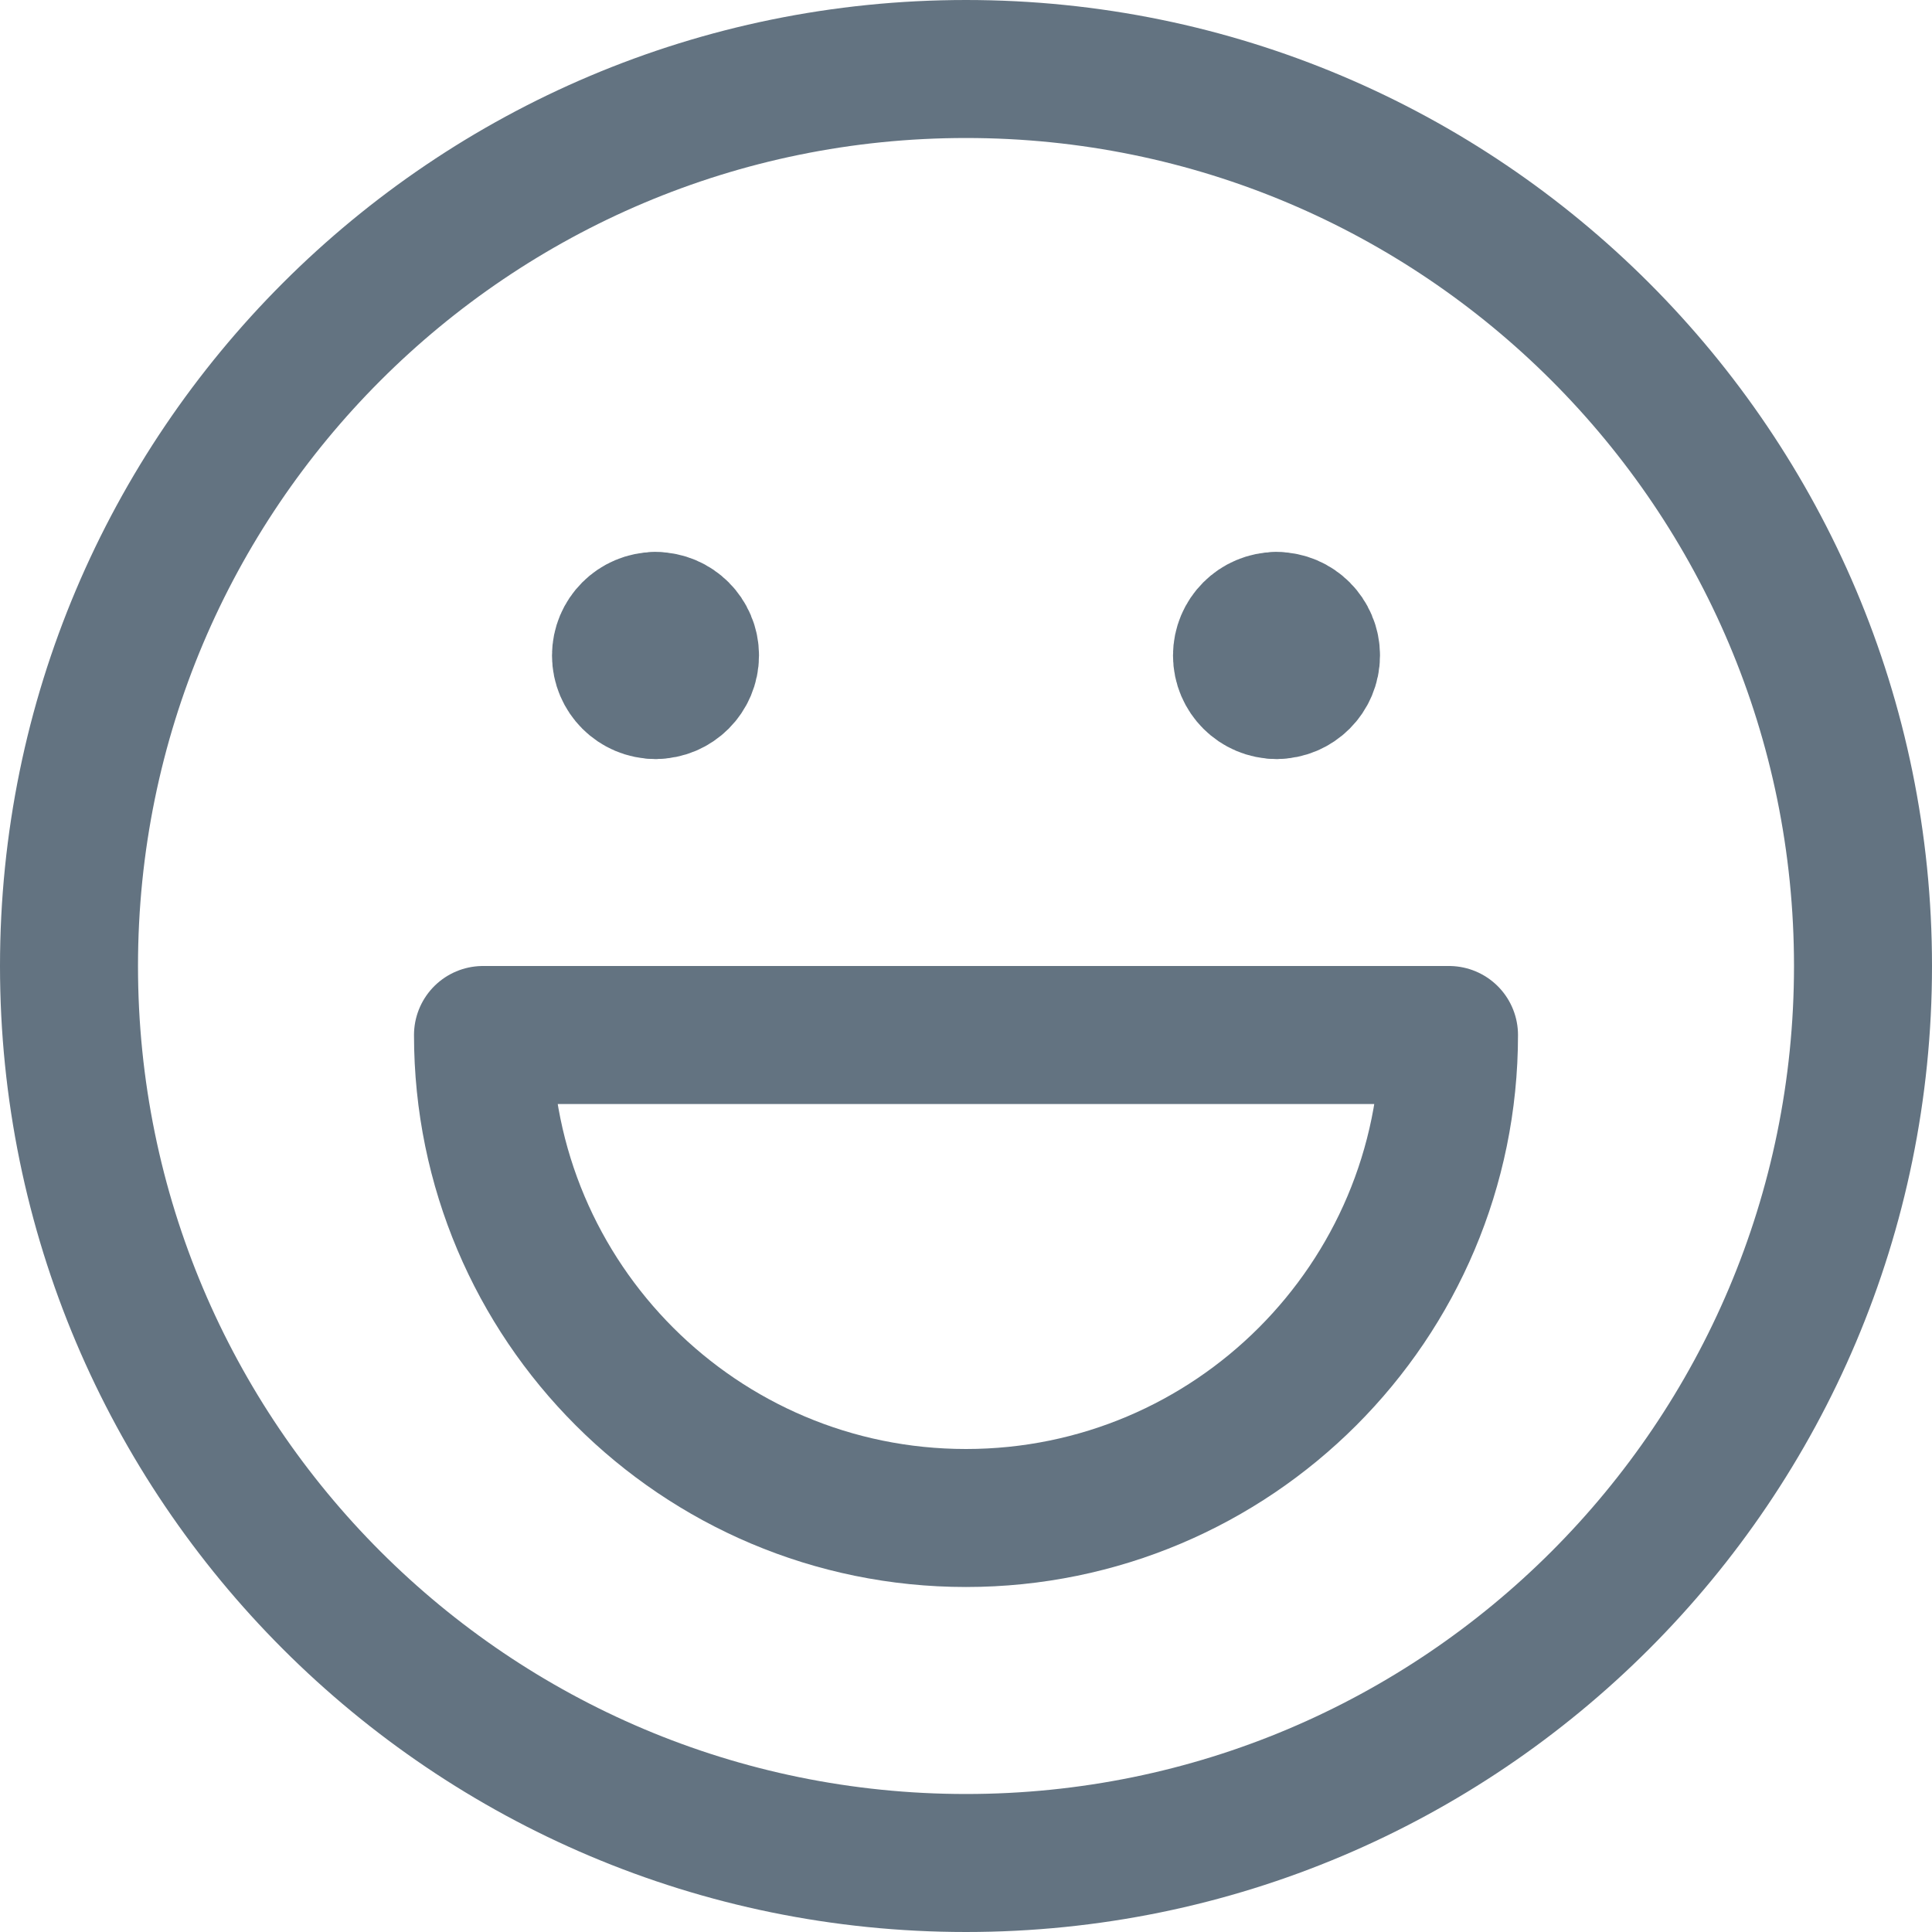 <svg width="14" height="14" viewBox="0 0 14 14" fill="none" xmlns="http://www.w3.org/2000/svg">
<path d="M7 13.5C10.59 13.5 13.5 10.59 13.5 7C13.5 3.41 10.59 0.5 7 0.5C3.41 0.5 0.5 3.41 0.5 7C0.5 10.59 3.41 13.5 7 13.5Z" stroke="#637381" stroke-linejoin="round"/>
<path d="M4.75 5C4.612 5 4.5 4.888 4.5 4.75C4.5 4.612 4.612 4.5 4.75 4.5" stroke="#637381" stroke-linecap="round" stroke-linejoin="round"/>
<path d="M4.75 5C4.888 5 5 4.888 5 4.75C5 4.612 4.888 4.5 4.75 4.5" stroke="#637381" stroke-linecap="round" stroke-linejoin="round"/>
<path d="M9.25 5C9.112 5 9 4.888 9 4.75C9 4.612 9.112 4.5 9.25 4.5" stroke="#637381" stroke-linecap="round" stroke-linejoin="round"/>
<path d="M9.25 5C9.388 5 9.5 4.888 9.5 4.75C9.5 4.612 9.388 4.5 9.25 4.5" stroke="#637381" stroke-linecap="round" stroke-linejoin="round"/>
<path d="M7 11C8.933 11 10.5 9.433 10.5 7.5H3.5C3.5 9.433 5.067 11 7 11Z" stroke="#637381" stroke-linejoin="round"/>
</svg>
